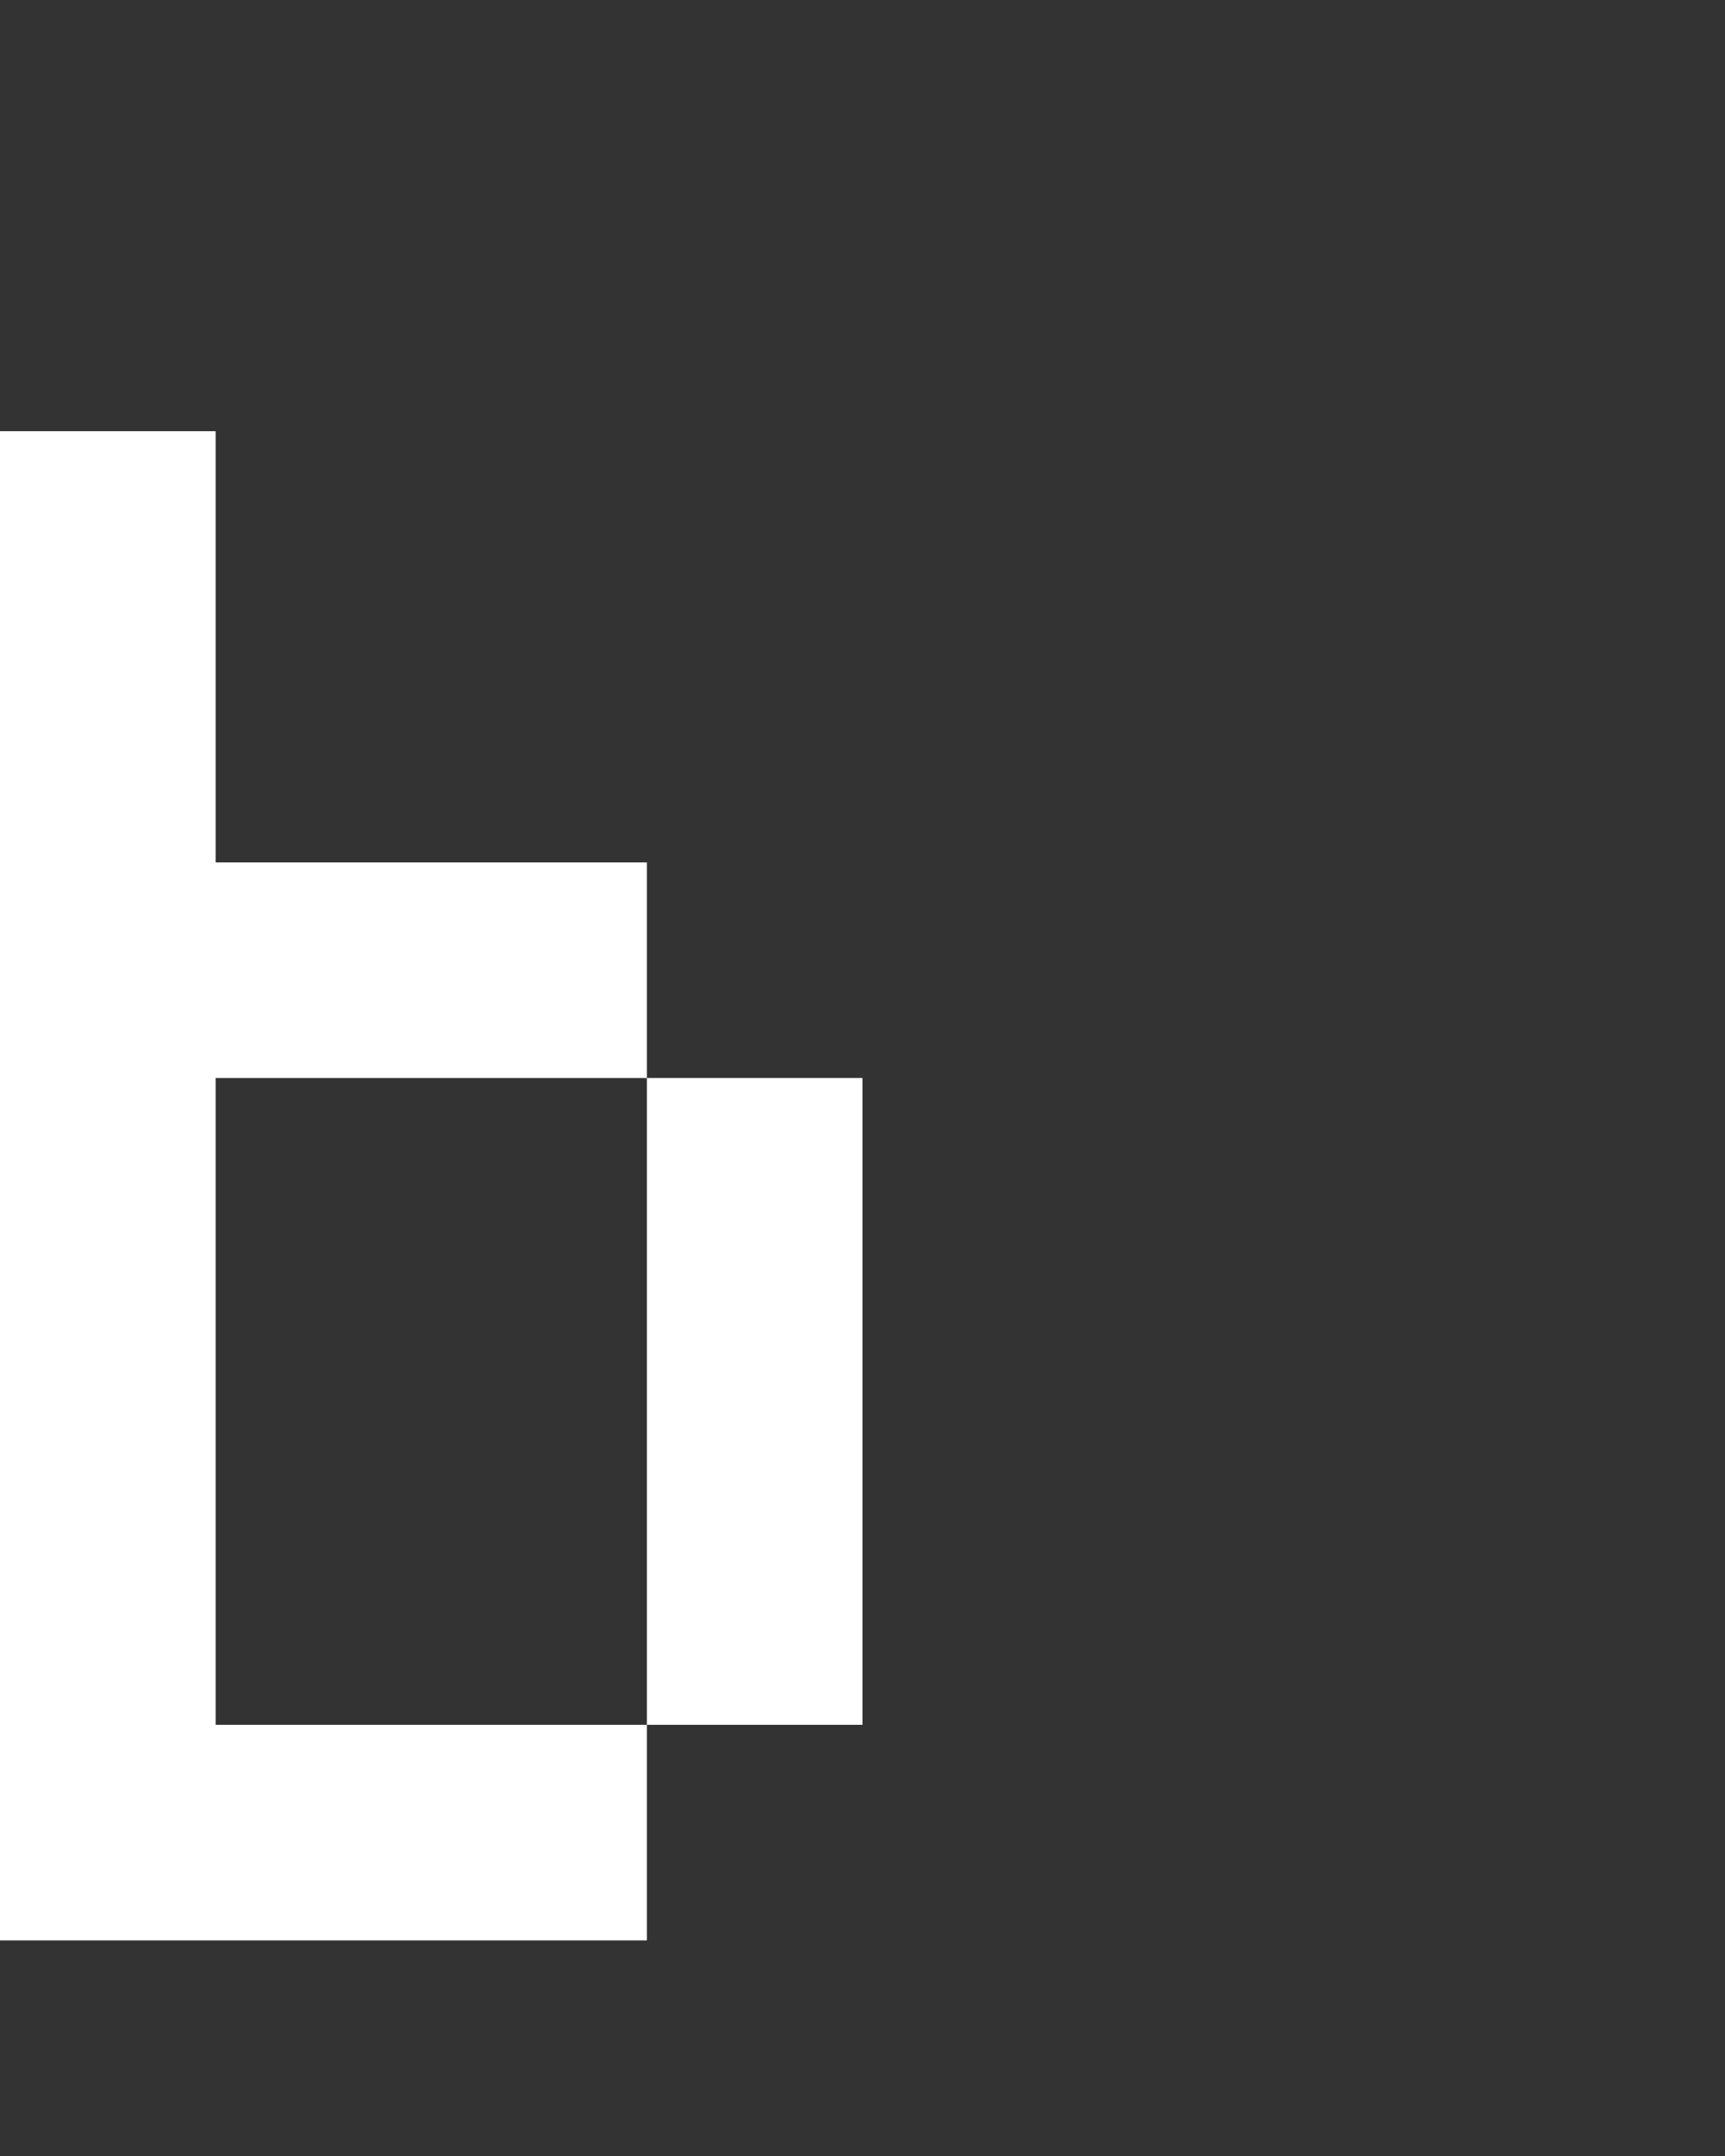 <svg xmlns="http://www.w3.org/2000/svg" width="8" height="10" fill="none" viewBox="0 0 8 10">
  <rect x="0" y="0" width="8" height="10" fill="#333333" stroke="none"/>
  <path fill="#fff" d="M1 2H0v7h1V2Zm3 3H3v3h1V5ZM3 4H1v1h2V4Zm0 4H1v1h2V8Z"/>
</svg>
